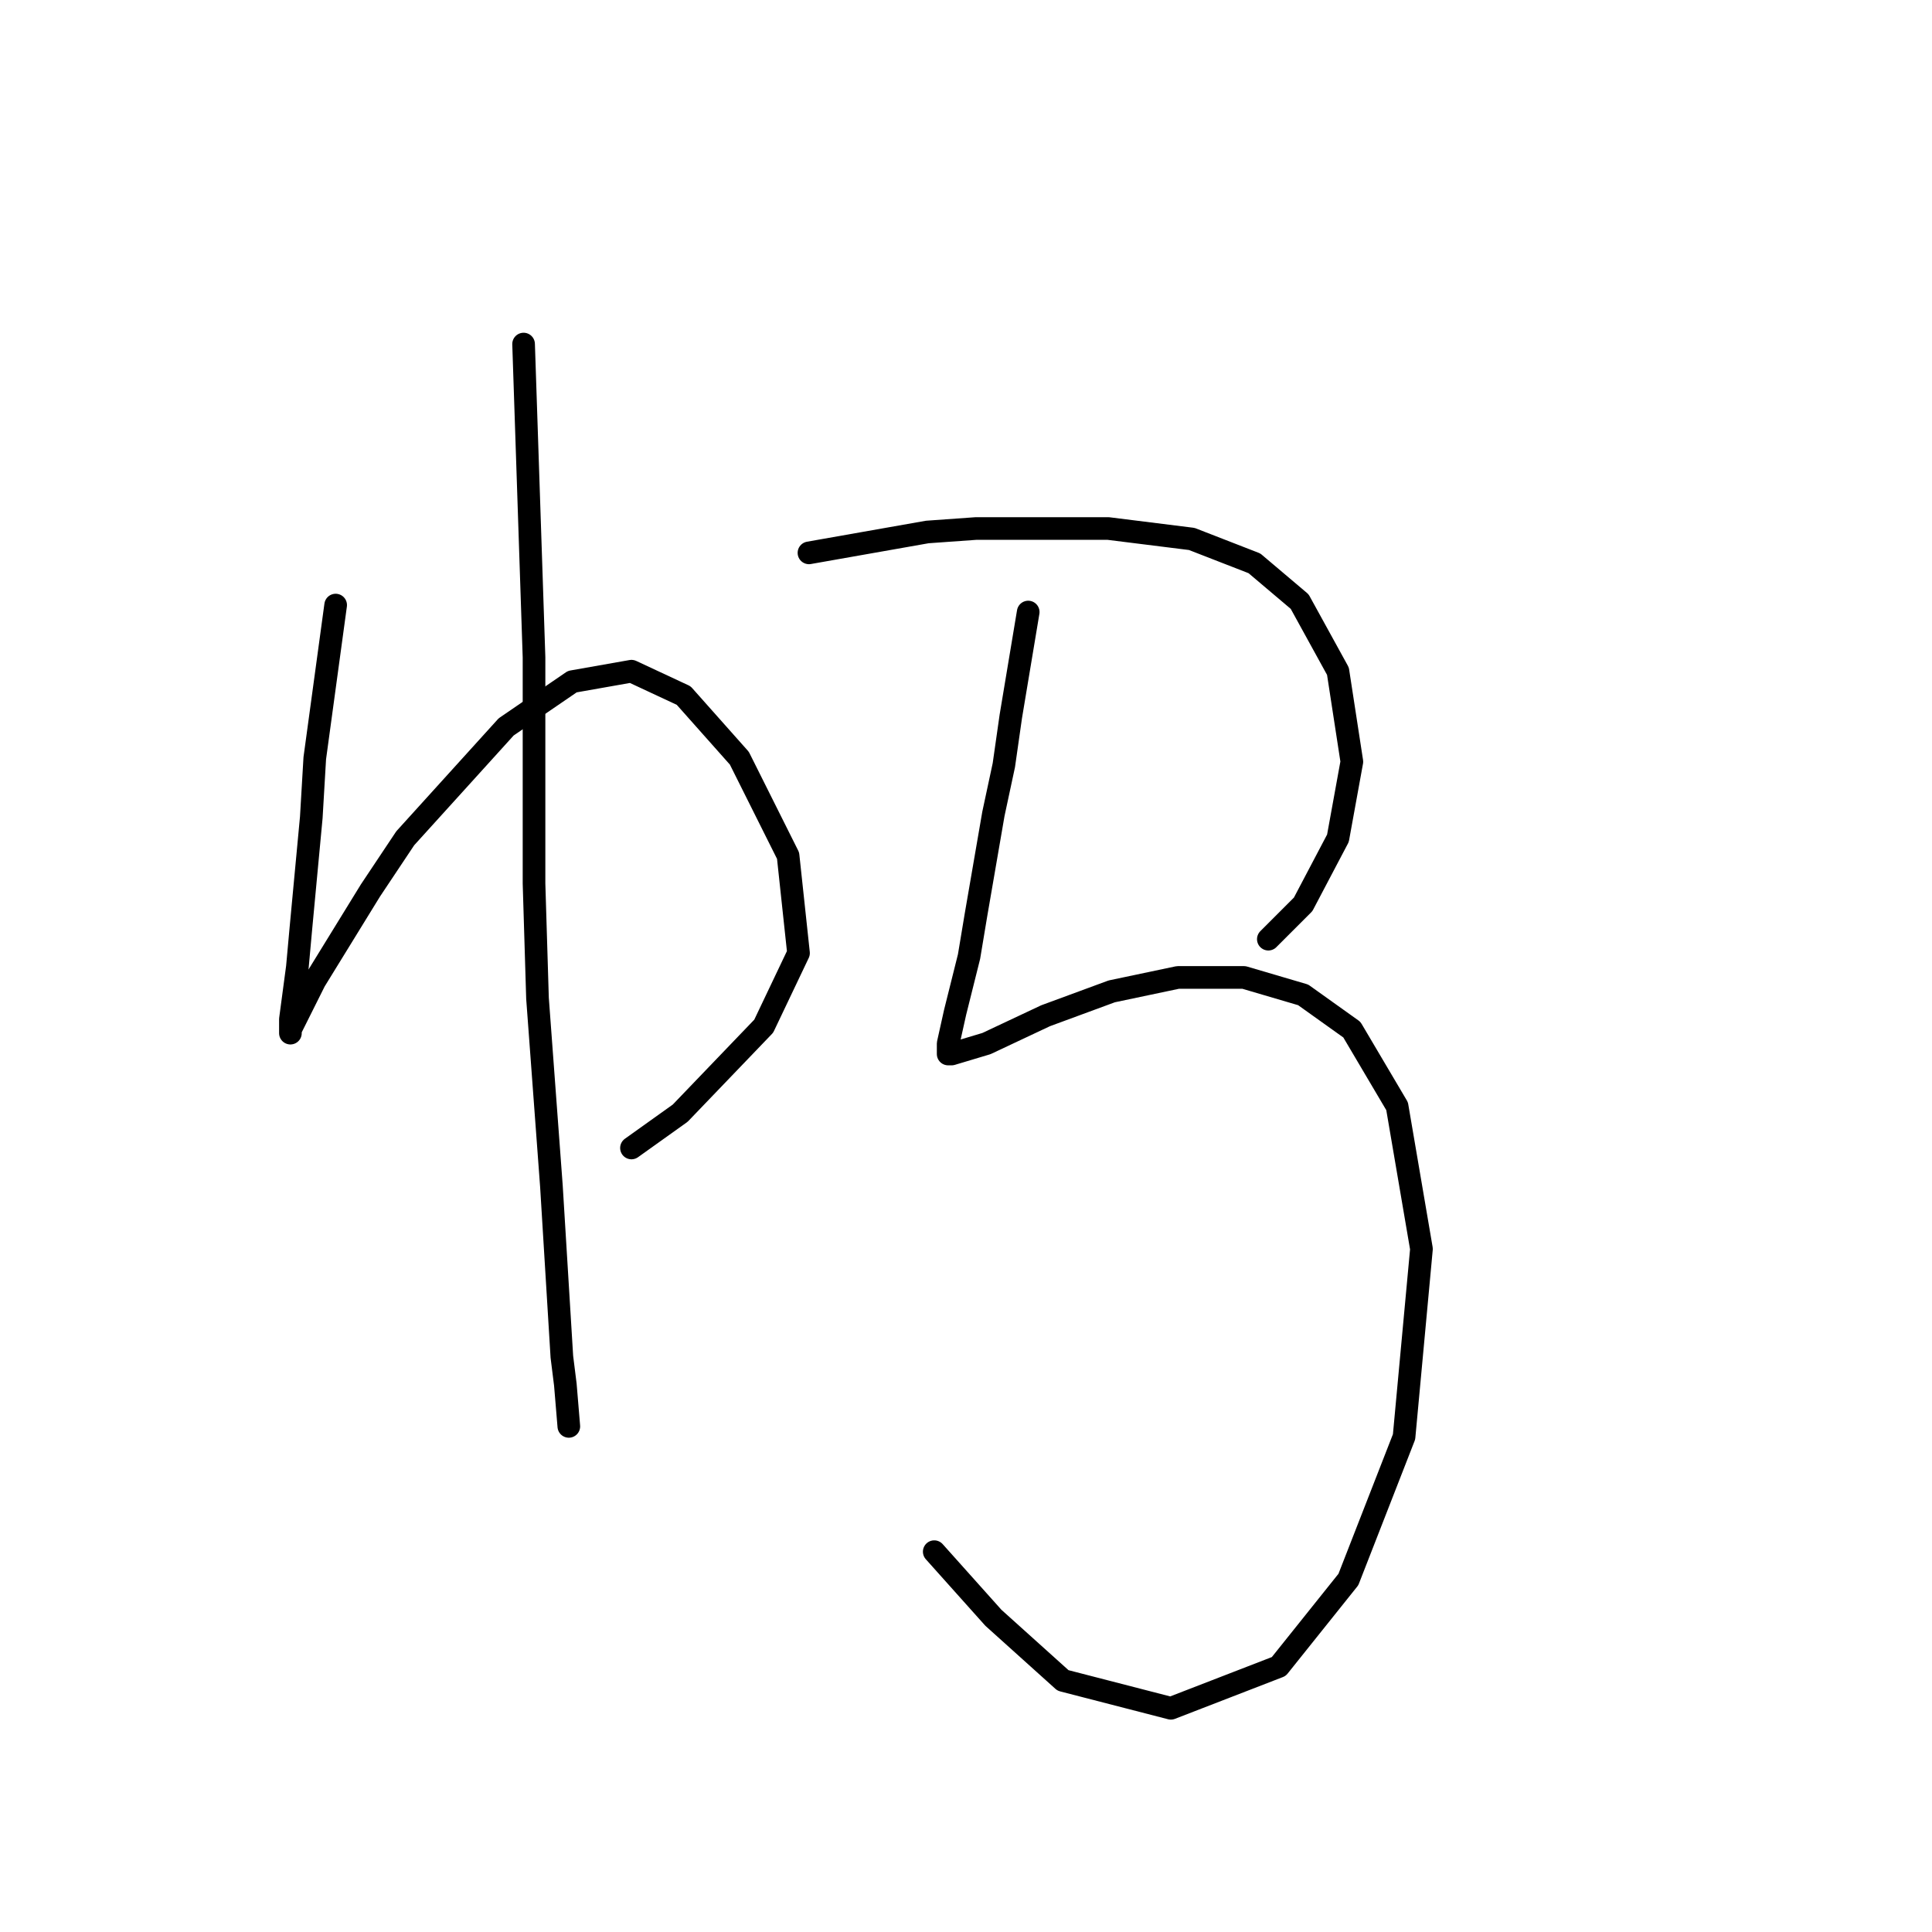 <?xml version="1.0" standalone="no"?>
    <svg width="256" height="256" xmlns="http://www.w3.org/2000/svg" version="1.1">
    <polyline stroke="black" stroke-width="3" stroke-linecap="round" fill="transparent" stroke-linejoin="round" points="44.476 80.176 41.709 100.466 41.248 108.305 39.865 123.061 39.404 128.134 38.481 135.051 38.481 136.896 38.481 136.434 41.709 129.978 49.087 117.989 53.699 111.072 67.072 96.315 75.833 90.321 83.673 88.937 90.59 92.165 97.968 100.466 104.424 113.377 105.807 126.289 101.196 135.973 90.129 147.502 83.673 152.113 83.673 152.113 " />
        <polyline stroke="black" stroke-width="3" stroke-linecap="round" fill="transparent" stroke-linejoin="round" points="69.378 45.59 70.761 87.093 70.761 117.067 71.222 132.284 73.067 157.186 74.45 179.781 74.911 183.47 75.372 189.004 75.372 189.004 " />
        <polyline stroke="black" stroke-width="3" stroke-linecap="round" fill="transparent" stroke-linejoin="round" points="107.191 73.258 122.869 70.492 129.325 70.031 141.315 70.031 146.849 70.031 157.916 71.414 166.216 74.642 172.211 79.714 177.284 88.937 179.128 100.927 177.284 111.072 172.672 119.833 168.061 124.445 168.061 124.445 " />
        <polyline stroke="black" stroke-width="3" stroke-linecap="round" fill="transparent" stroke-linejoin="round" points="136.243 81.098 133.937 94.932 133.015 101.388 131.631 107.844 129.325 121.217 128.403 126.75 126.559 134.129 125.636 138.279 125.636 139.662 126.097 139.662 130.709 138.279 138.548 134.59 147.31 131.362 156.071 129.517 164.833 129.517 172.672 131.823 179.128 136.434 185.123 146.579 188.351 165.486 186.045 190.388 178.667 209.294 169.444 220.823 155.149 226.356 140.854 222.667 131.631 214.367 123.792 205.605 123.792 205.605 " />
        </svg>